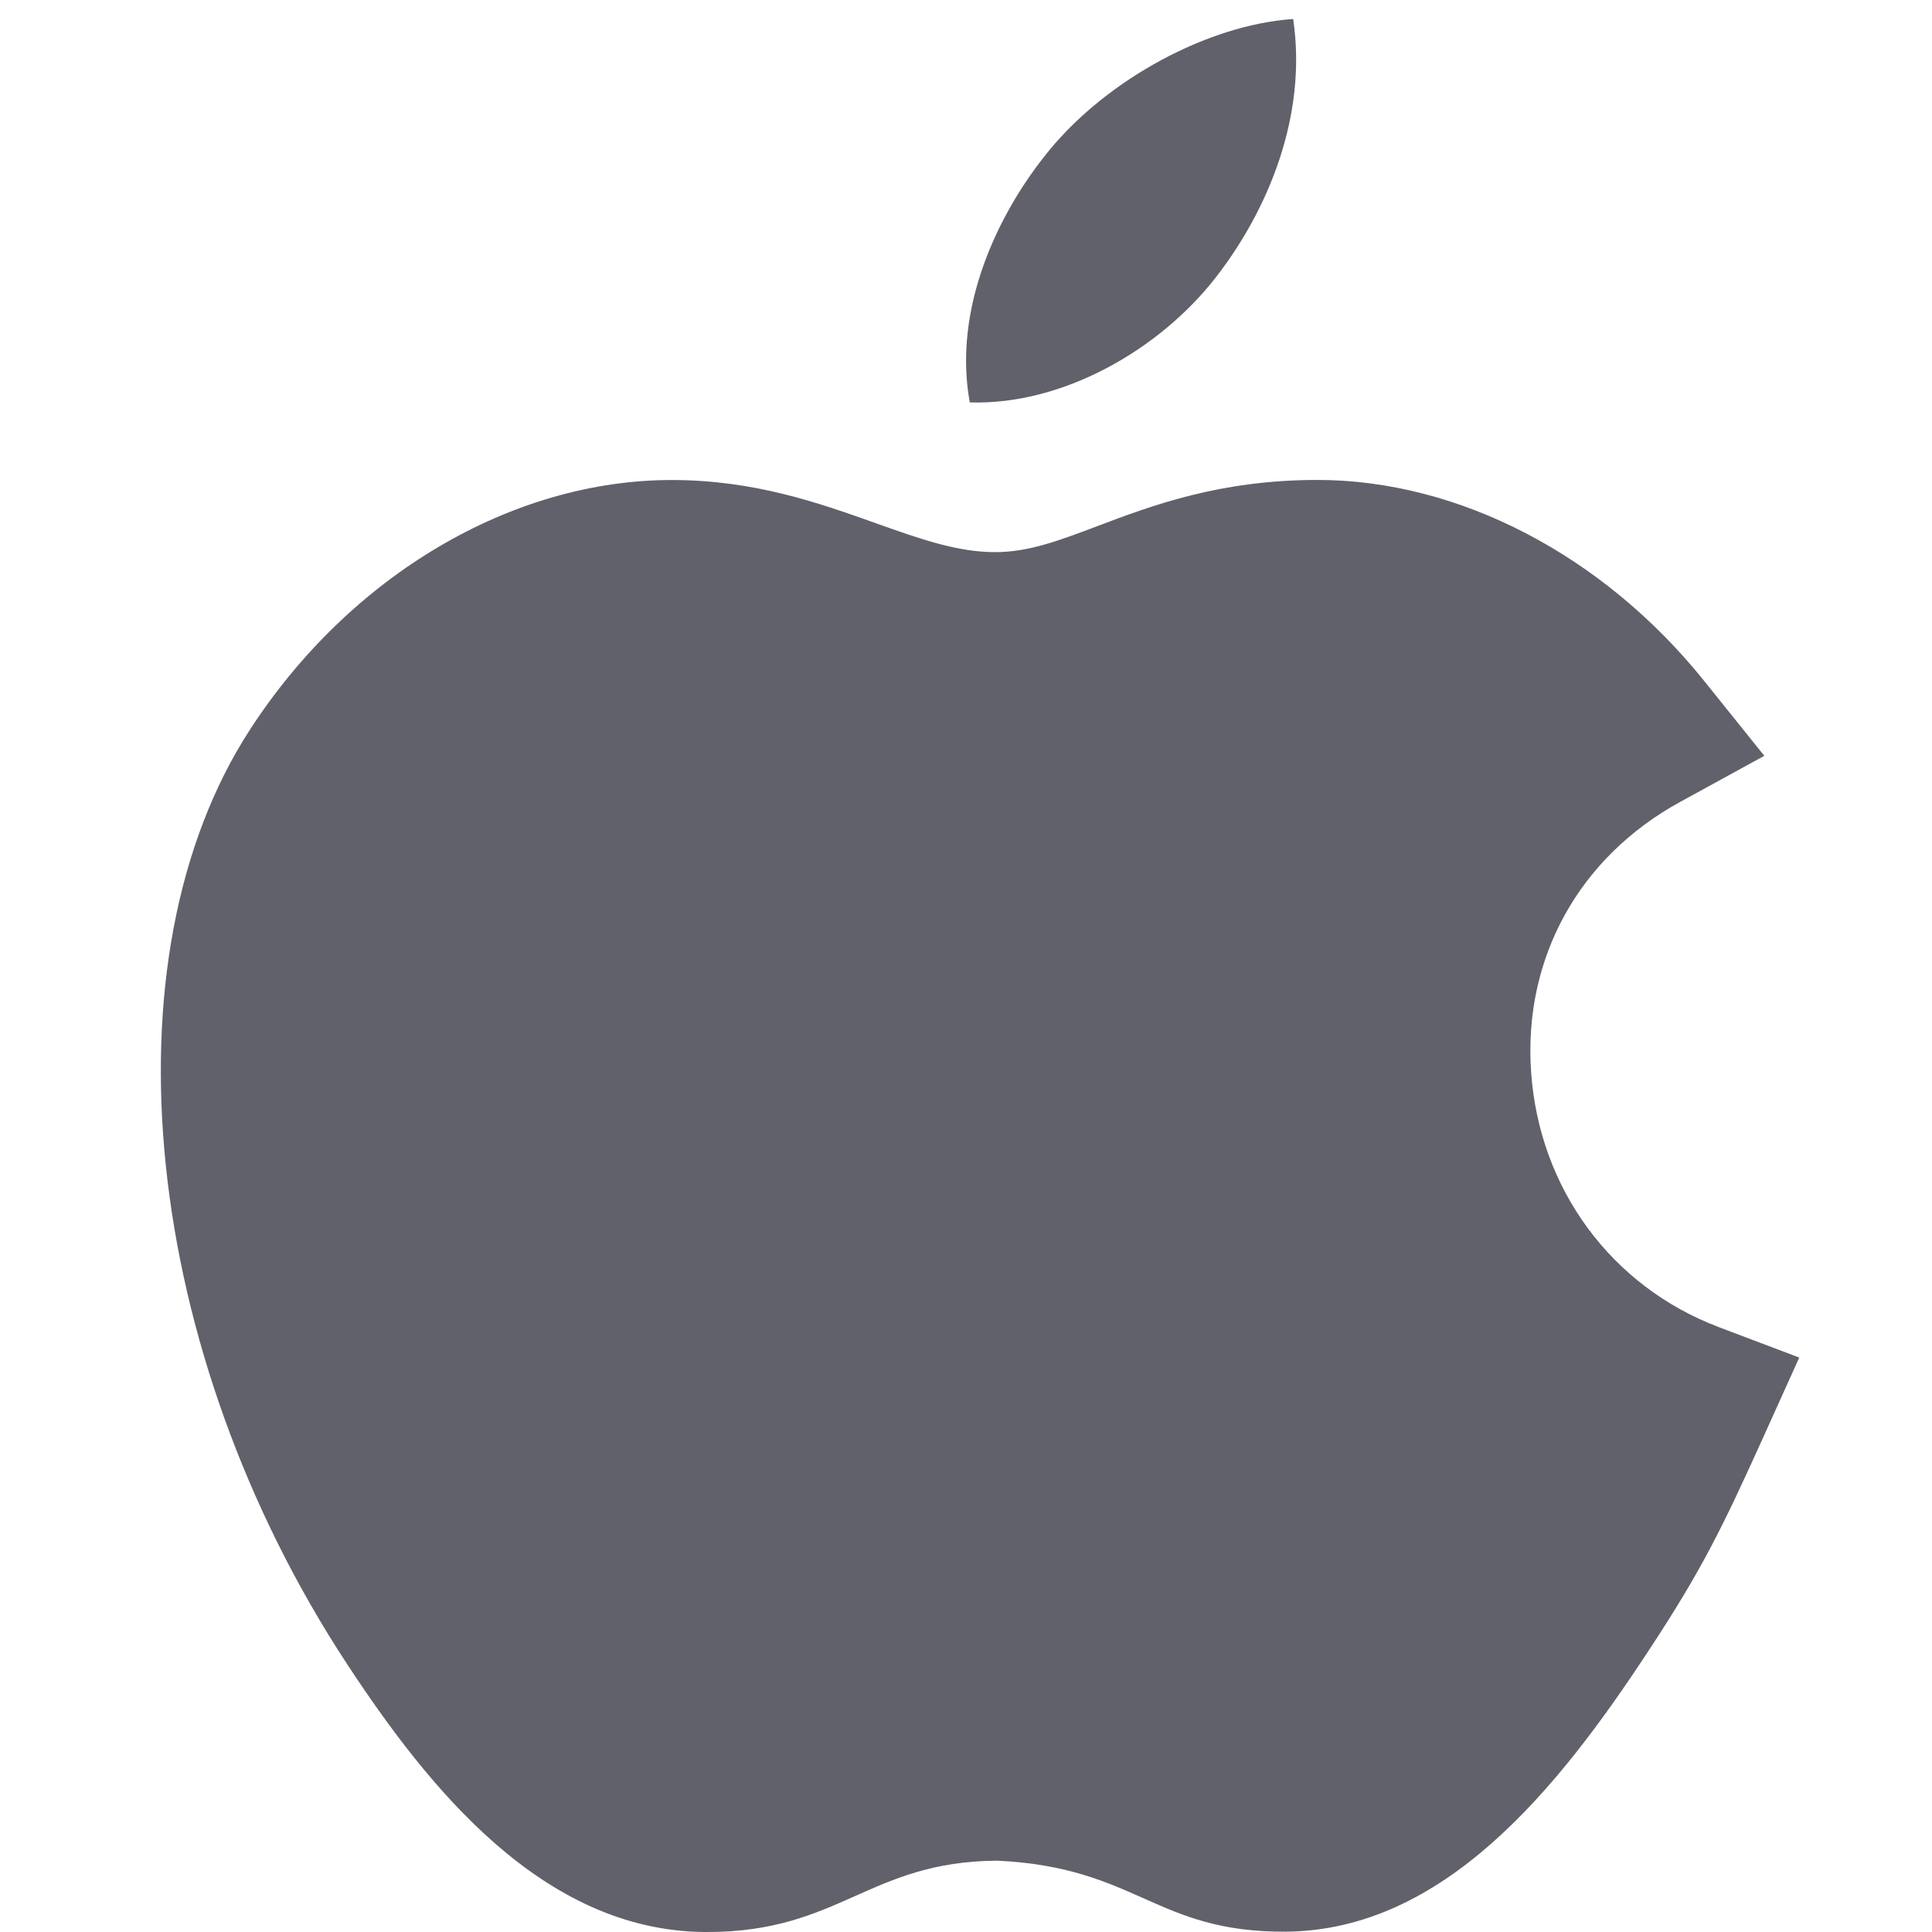 <svg xmlns="http://www.w3.org/2000/svg" height="24" width="24" viewBox="0 0 24 24"><path fill="#61616b" d="M21.354,16.487c-1.338-0.506-2.233-1.721-2.334-3.17c-0.099-1.412,0.593-2.666,1.851-3.355l1.046-0.573 l-0.747-0.93c-1.255-1.563-3.051-2.497-4.804-2.497c-1.215,0-2.058,0.318-2.735,0.574c-0.478,0.181-0.855,0.323-1.269,0.323 c-0.472,0-0.938-0.166-1.478-0.358c-0.708-0.252-1.51-0.538-2.54-0.538c-1.99,0-3.997,1.188-5.237,3.098 c-1.851,2.849-1.343,7.734,1.208,11.616C5.326,22.215,6.743,23.982,8.75,24c0.013,0,0.026,0,0.039,0 c1.643,0,2.003-0.876,3.598-0.886c1.742,0.082,1.962,0.893,3.589,0.882c1.961-0.018,3.375-1.771,4.499-3.484 c0.664-1.007,0.921-1.534,1.438-2.678l0.438-0.97L21.354,16.487z"></path> <path data-color="color-2" fill="#61616b" d="M15.1,3.45c0.65-0.834,1.143-2.011,0.964-3.214c-1.062,0.073-2.302,0.748-3.027,1.628 c-0.658,0.799-1.201,1.983-0.99,3.135C13.205,5.035,14.404,4.343,15.1,3.45L15.1,3.45z"></path></svg>